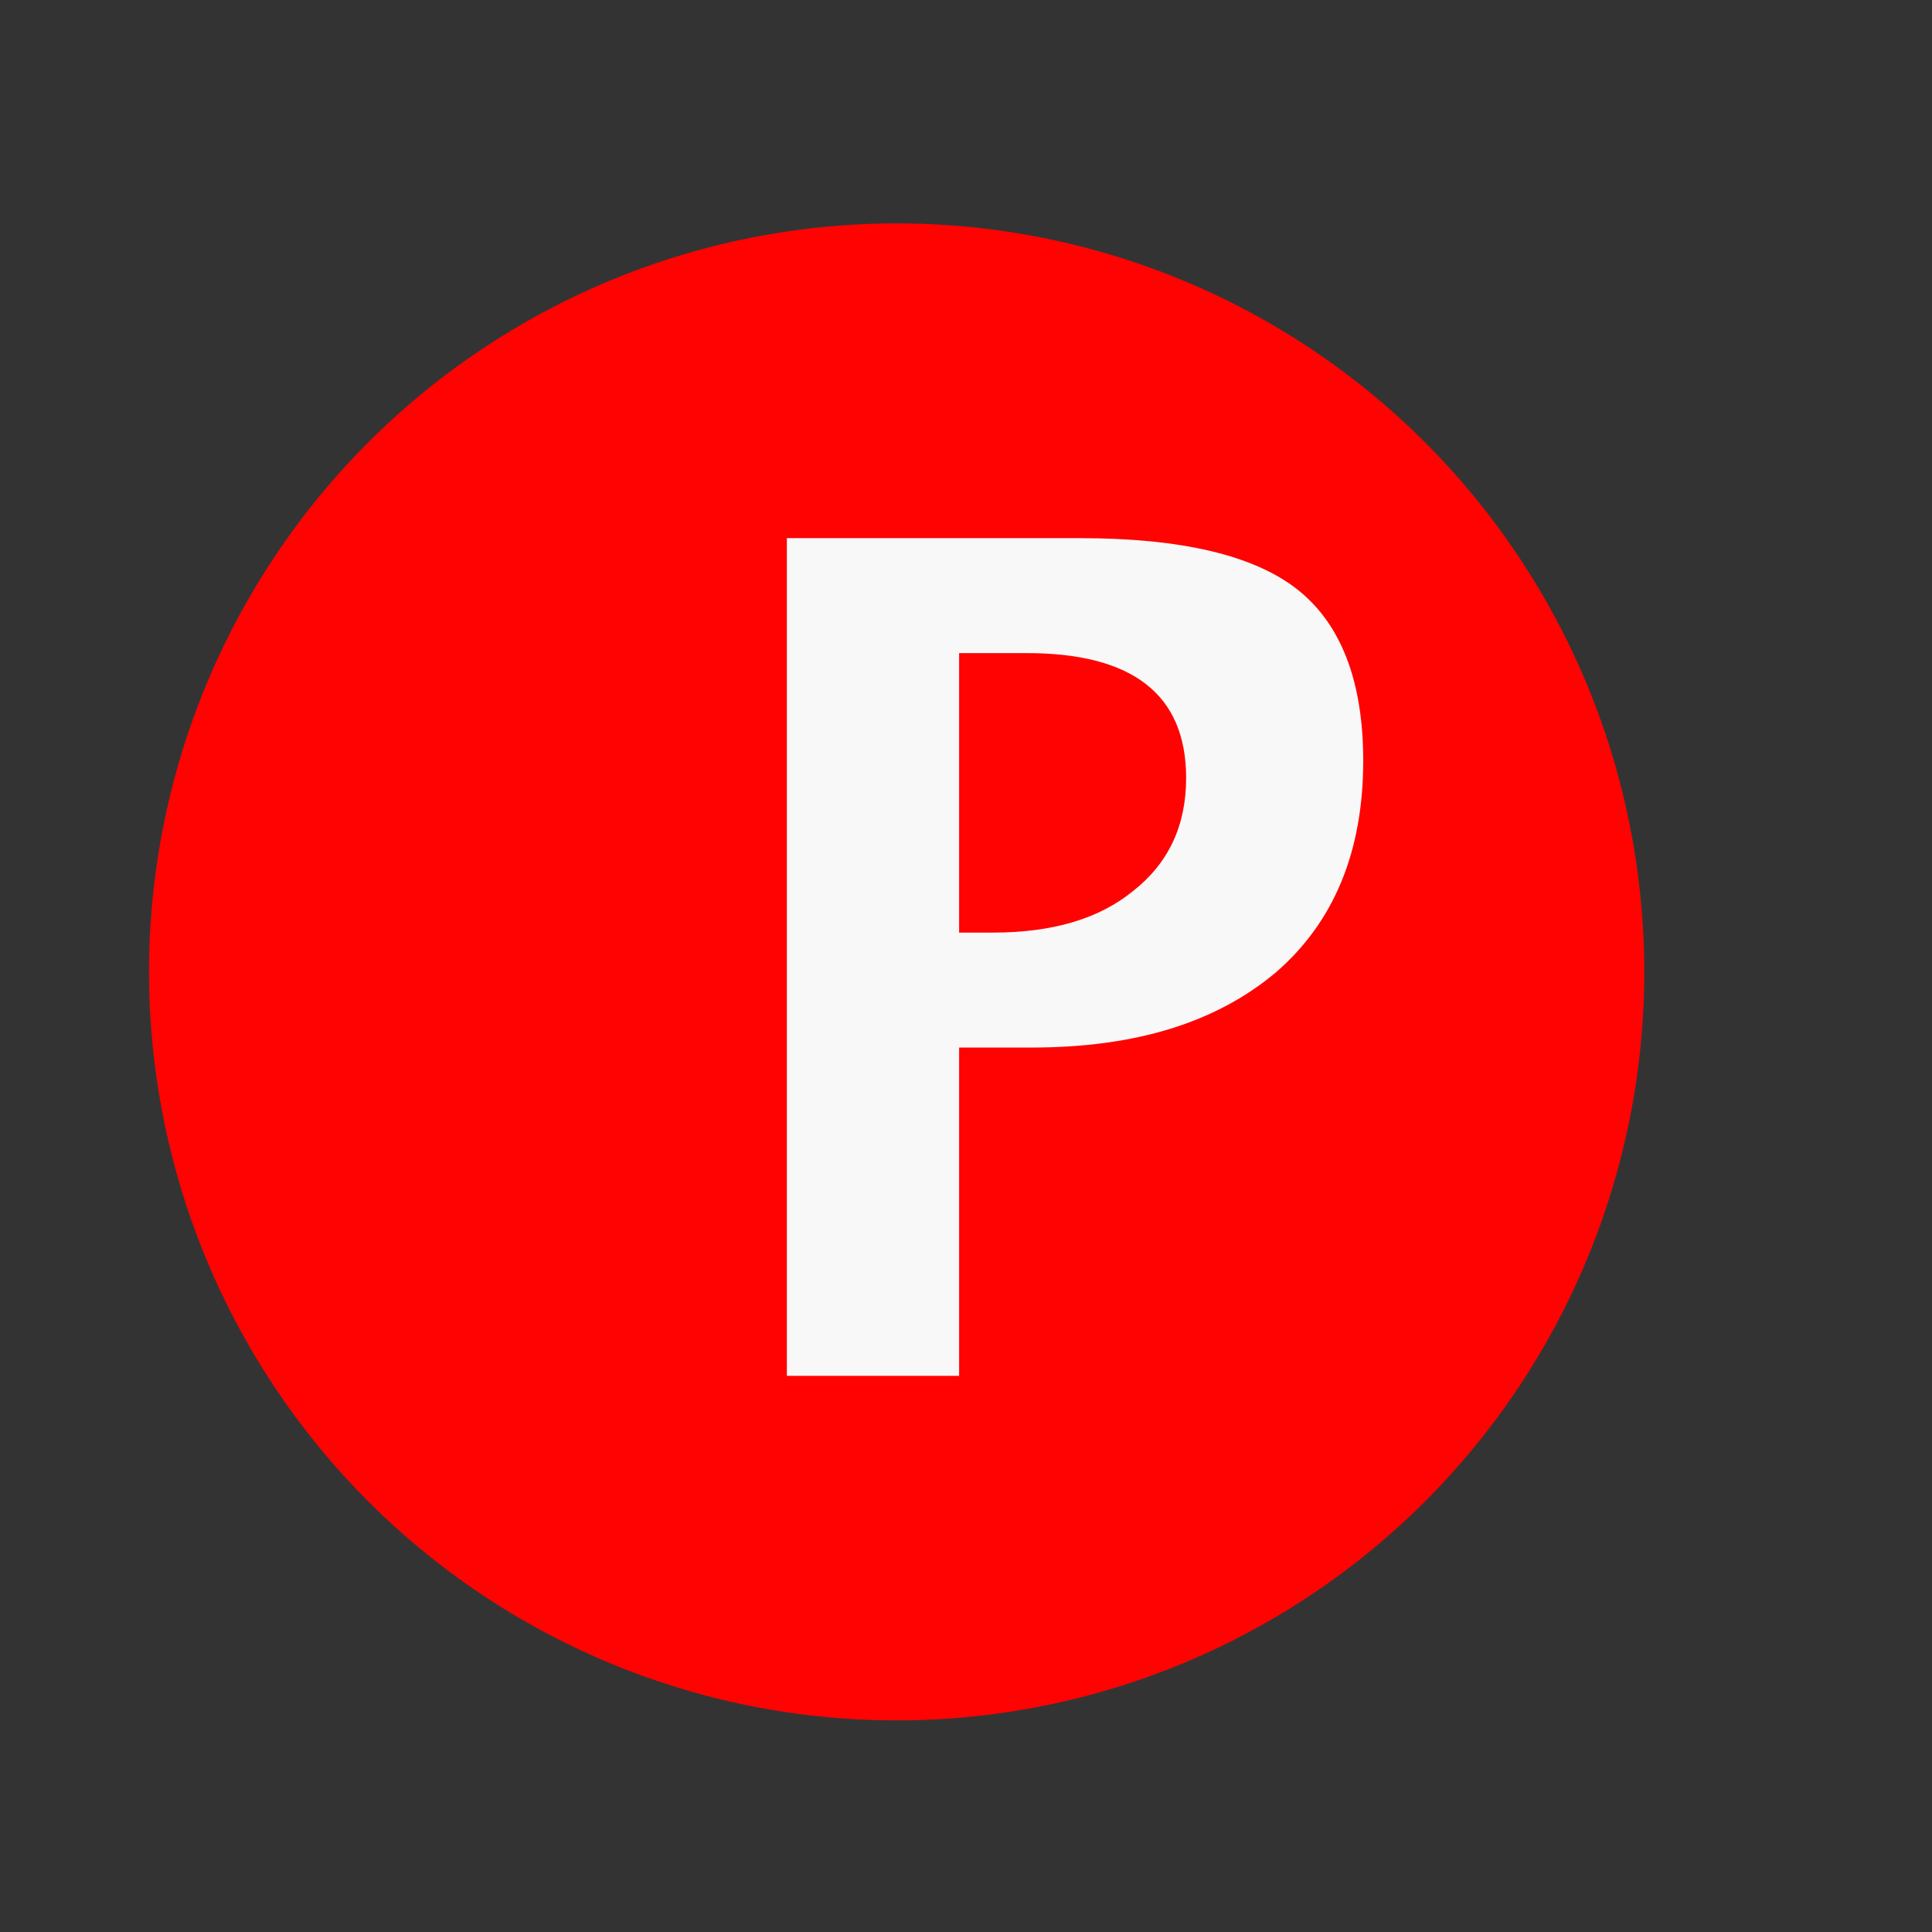 <?xml version="1.0" encoding="UTF-8" standalone="no"?>
<!DOCTYPE svg PUBLIC "-//W3C//DTD SVG 1.1//EN" "http://www.w3.org/Graphics/SVG/1.1/DTD/svg11.dtd">
<svg width="100%" height="100%" viewBox="0 0 120 120" version="1.1" xmlns="http://www.w3.org/2000/svg" xmlns:xlink="http://www.w3.org/1999/xlink" xml:space="preserve" style="fill-rule:evenodd;clip-rule:evenodd;stroke-linejoin:round;stroke-miterlimit:1.414;">
    <rect x="0" y="0" width="120" height="120" fill="#333333" stroke="none"/>
    <g transform="matrix(1,0,0,1,-9300.94,-1982.96)">
        <g transform="matrix(0.462,0,0,0.892,5165.32,53.477)">
            <rect x="8942.89" y="2163.43" width="259.488" height="134.55" style="fill:none;"/>
        </g>
        <g transform="matrix(0.994,0,0,1.001,7820.73,1545.84)">
            <g transform="matrix(0.687,0,0,0.683,-4687.29,-1328.67)">
                <g>
                    <circle cx="9072" cy="2673" r="68" style="fill:rgb(255,3,2);"/>
                </g>
            </g>
            <g transform="matrix(1.006,0,0,0.999,-11692.8,-7666.49)">
                <path d="M13152.2,8196.74L13152.2,8144.71L13170.4,8144.71C13176.7,8144.71 13181.2,8145.77 13183.9,8147.89C13186.6,8150.01 13188,8153.56 13188,8158.53C13188,8164.15 13186.2,8168.53 13182.6,8171.66C13178.9,8174.78 13173.9,8176.35 13167.4,8176.35L13162.9,8176.35L13162.9,8196.74L13152.2,8196.74ZM13162.9,8169.21L13165,8169.21C13168.7,8169.21 13171.6,8168.35 13173.7,8166.63C13175.9,8164.91 13177,8162.57 13177,8159.61C13177,8154.44 13173.7,8151.85 13167.1,8151.85L13162.9,8151.85L13162.9,8169.21Z" style="fill:rgb(248,248,248);fill-rule:nonzero;"/>
            </g>
        </g>
    </g>
</svg>
